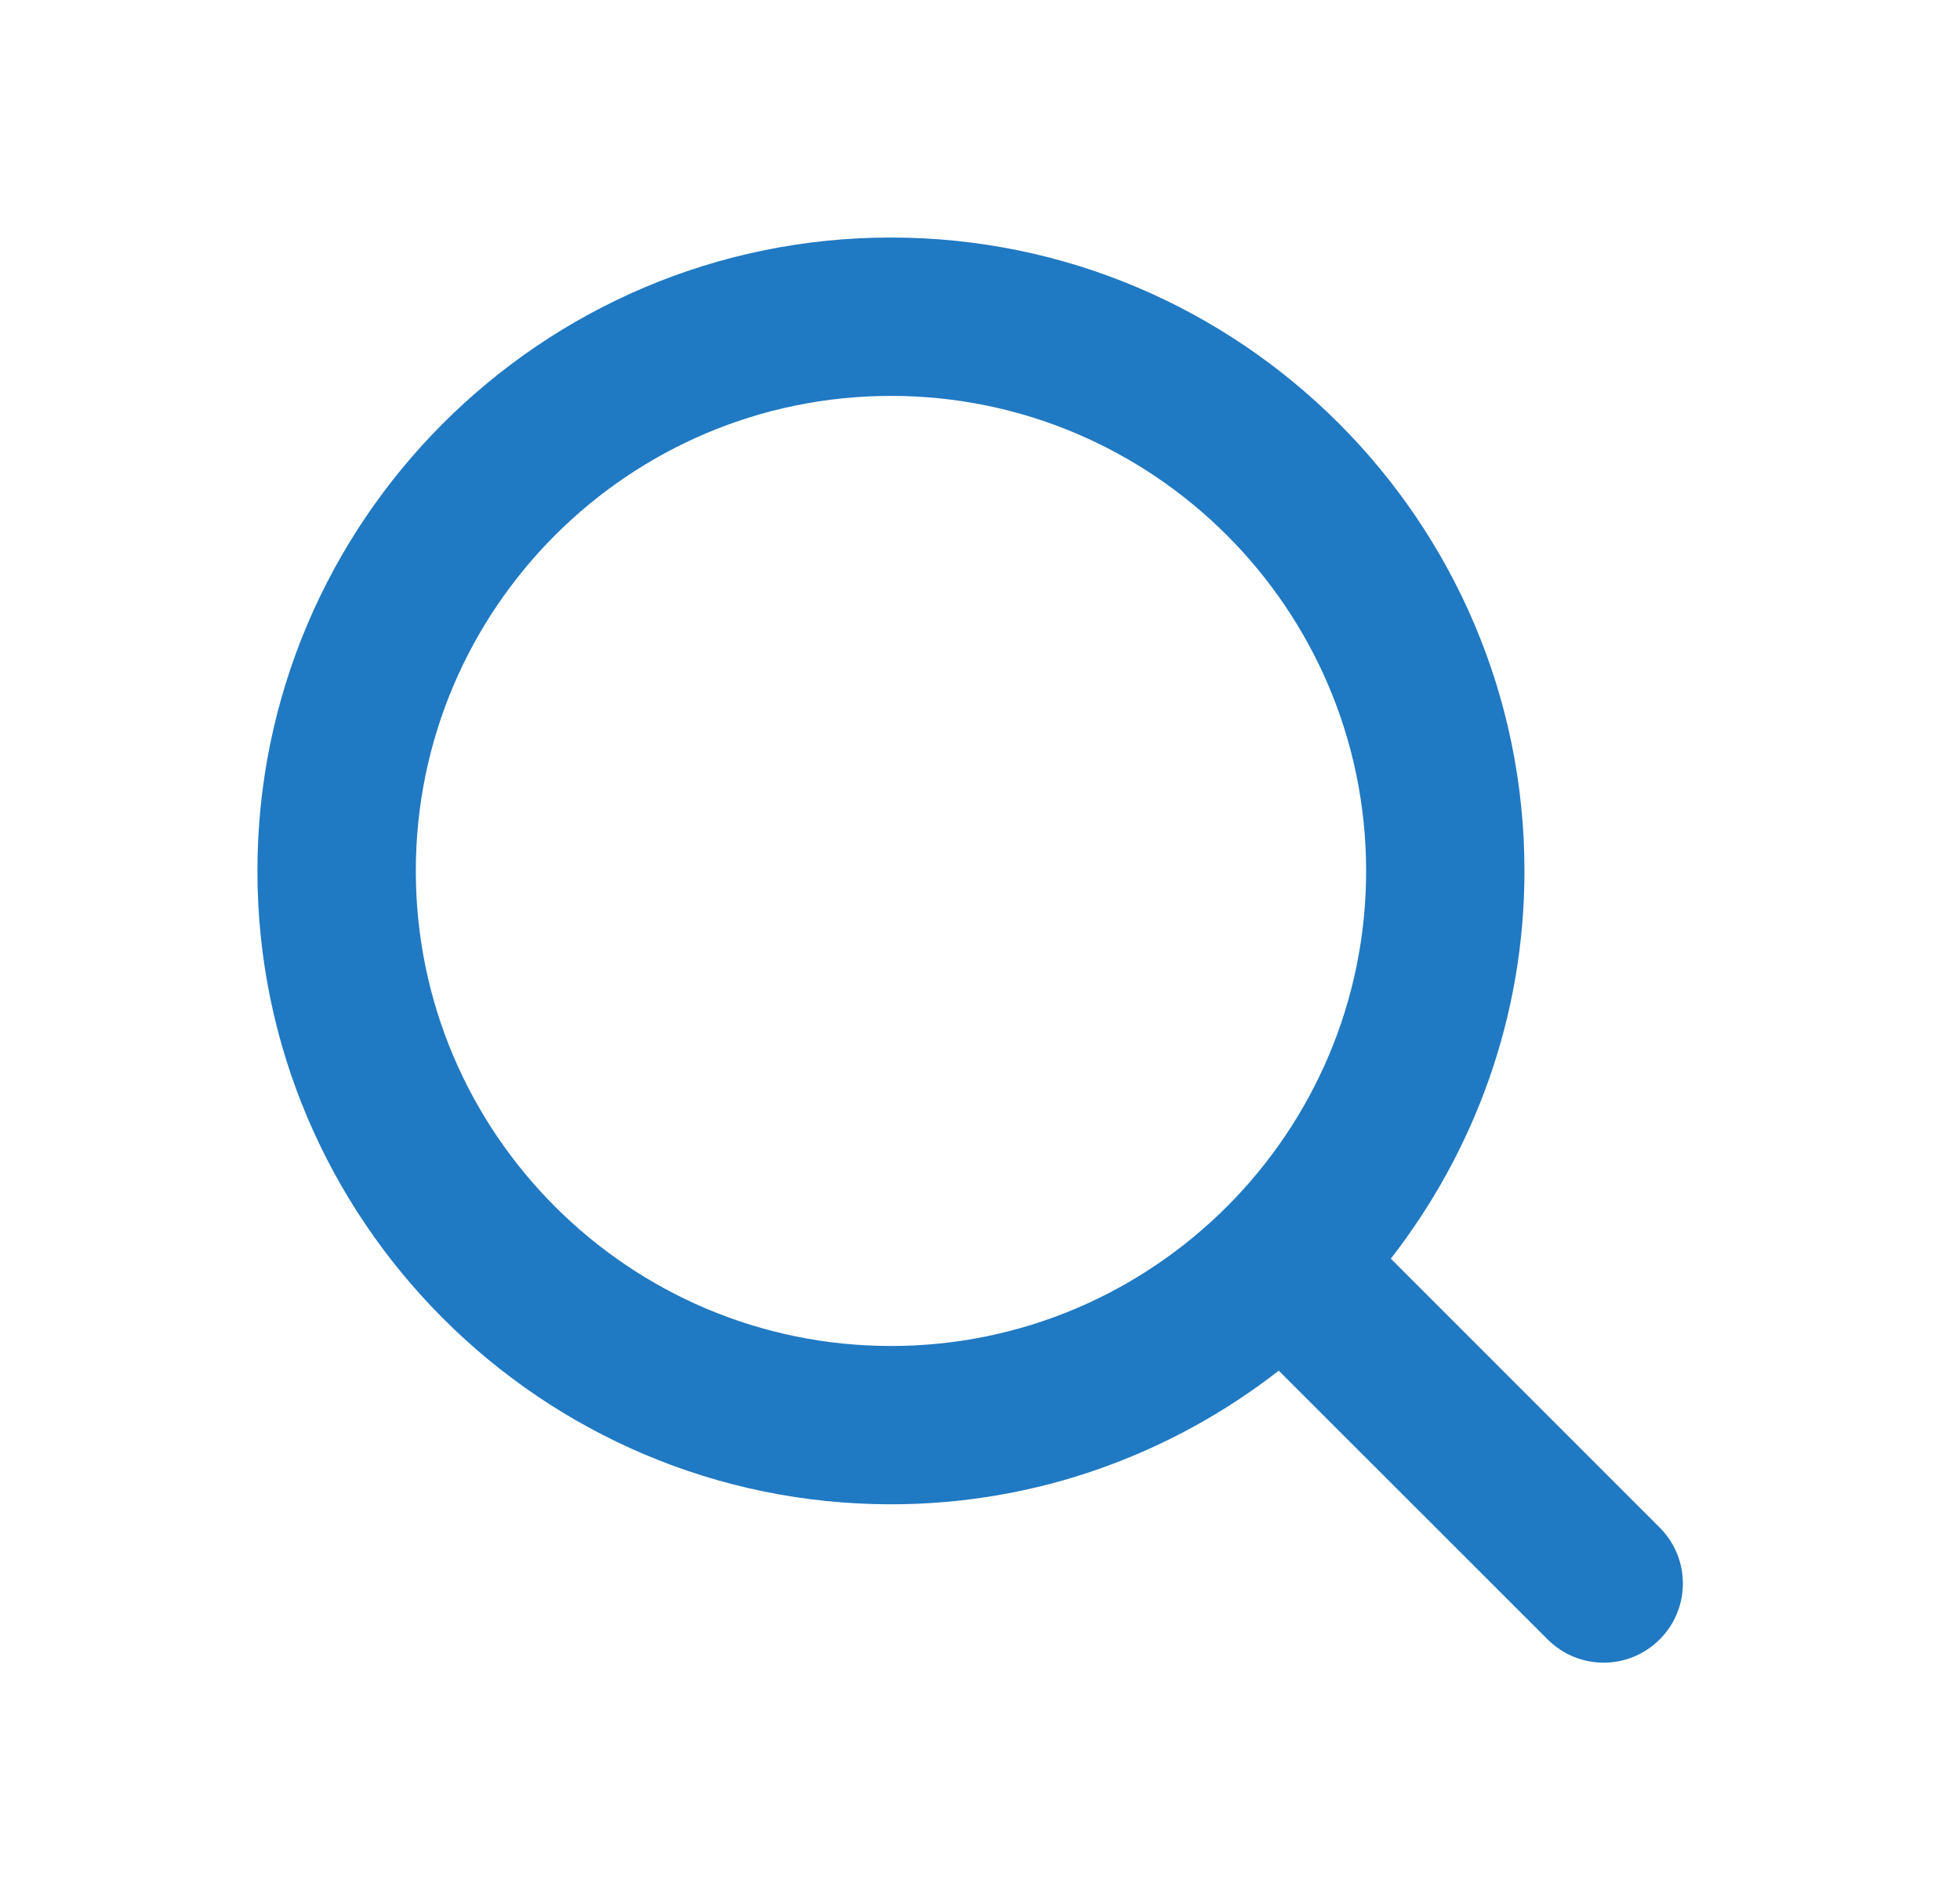 <svg width="33" height="32" viewBox="0 0 33 32" fill="none" xmlns="http://www.w3.org/2000/svg">
<path fill-rule="evenodd" clip-rule="evenodd" d="M7.001 14.667C7.001 10.255 10.589 6.667 15.001 6.667C19.413 6.667 23.001 10.255 23.001 14.667C23.001 19.079 19.413 22.667 15.001 22.667C10.589 22.667 7.001 19.079 7.001 14.667ZM27.943 25.724L23.417 21.196C24.821 19.391 25.667 17.128 25.667 14.667C25.667 8.785 20.882 4 15.001 4C9.119 4 4.334 8.785 4.334 14.667C4.334 20.548 9.119 25.333 15.001 25.333C17.462 25.333 19.725 24.487 21.53 23.083L26.058 27.609C26.318 27.869 26.659 28 27.001 28C27.342 28 27.683 27.869 27.943 27.609C28.465 27.088 28.465 26.245 27.943 25.724Z" fill="#2079C3"/>
</svg>
